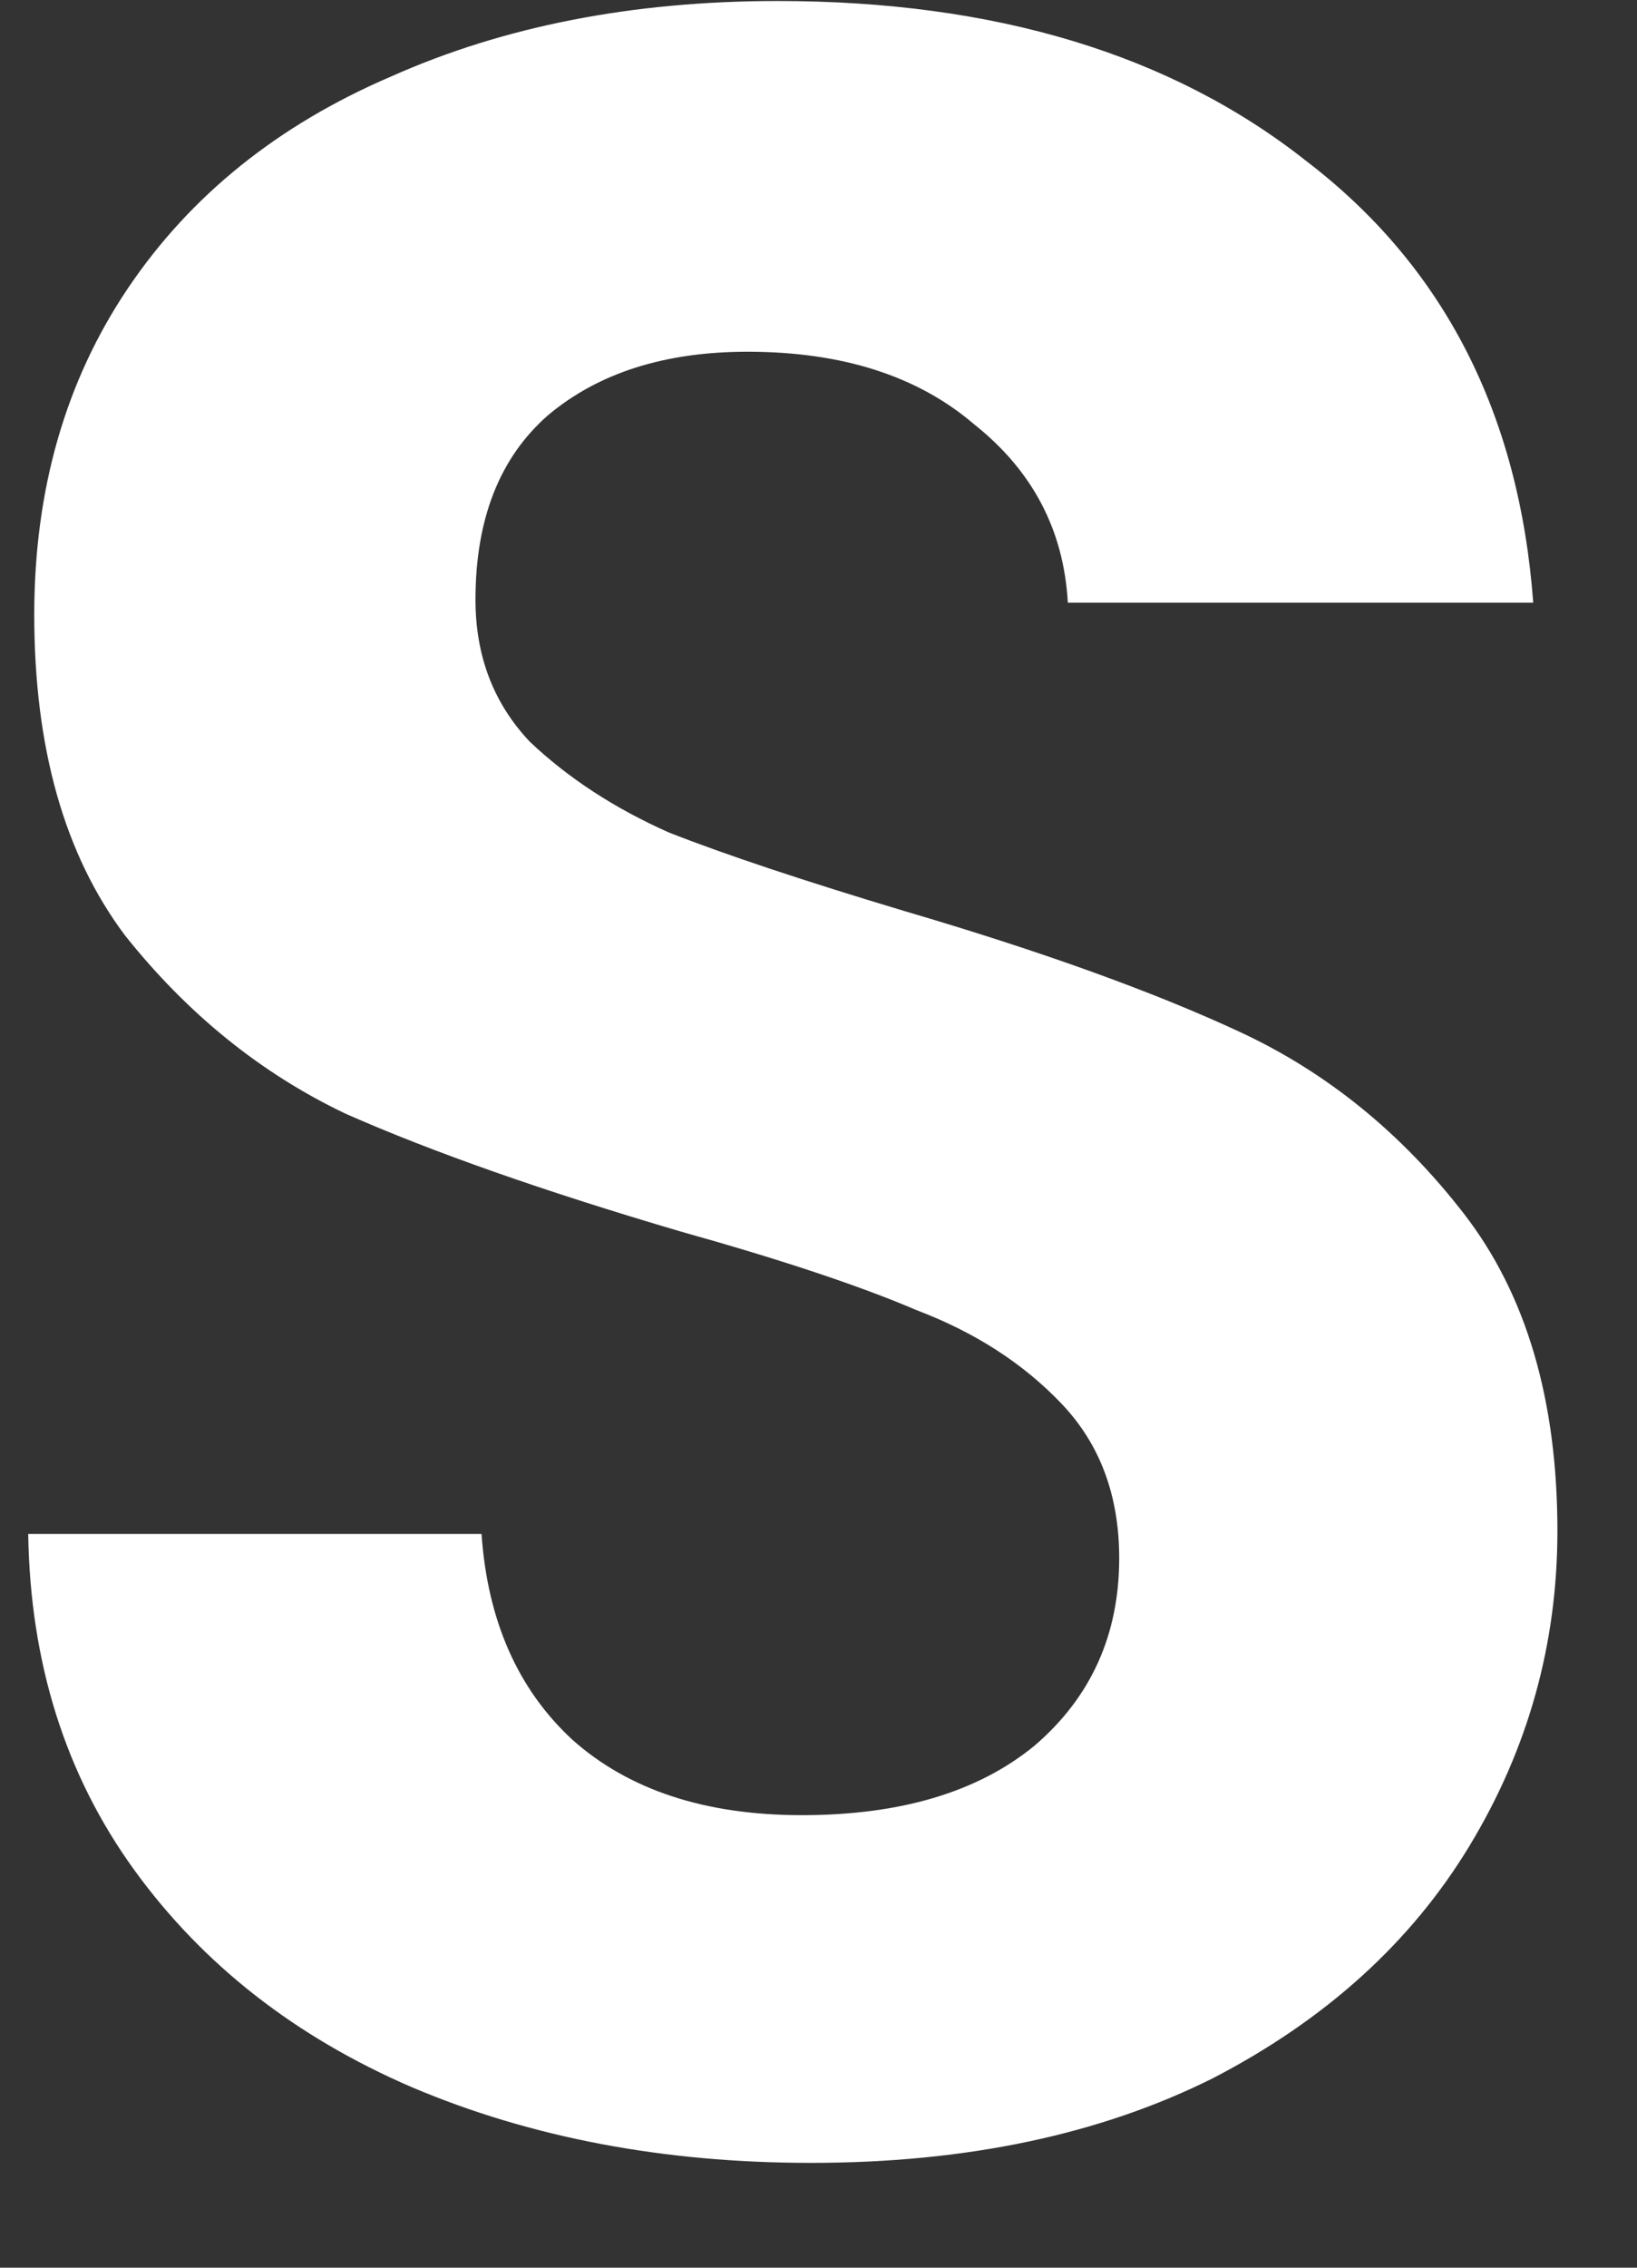 <svg width="13" height="18" viewBox="0 0 13 18" fill="none" xmlns="http://www.w3.org/2000/svg">
<rect x="0" y="0" width="13" height="18" fill="#333333" stroke="none"/>
<path d="M6.44 17.168C5.272 17.168 4.216 16.968 3.272 16.568C2.344 16.168 1.608 15.592 1.064 14.84C0.52 14.088 0.24 13.2 0.224 12.176H3.824C3.872 12.864 4.112 13.408 4.544 13.808C4.992 14.208 5.6 14.408 6.368 14.408C7.152 14.408 7.768 14.224 8.216 13.856C8.664 13.472 8.888 12.976 8.888 12.368C8.888 11.872 8.736 11.464 8.432 11.144C8.128 10.824 7.744 10.576 7.28 10.4C6.832 10.208 6.208 10 5.408 9.776C4.32 9.456 3.432 9.144 2.744 8.84C2.072 8.52 1.488 8.048 0.992 7.424C0.512 6.784 0.272 5.936 0.272 4.88C0.272 3.888 0.52 3.024 1.016 2.288C1.512 1.552 2.208 0.992 3.104 0.608C4 0.208 5.024 0.008 6.176 0.008C7.904 0.008 9.304 0.432 10.376 1.28C11.464 2.112 12.064 3.28 12.176 4.784H8.48C8.448 4.208 8.2 3.736 7.736 3.368C7.288 2.984 6.688 2.792 5.936 2.792C5.28 2.792 4.752 2.96 4.352 3.296C3.968 3.632 3.776 4.12 3.776 4.76C3.776 5.208 3.92 5.584 4.208 5.888C4.512 6.176 4.88 6.416 5.312 6.608C5.76 6.784 6.384 6.992 7.184 7.232C8.272 7.552 9.16 7.872 9.848 8.192C10.536 8.512 11.128 8.992 11.624 9.632C12.12 10.272 12.368 11.112 12.368 12.152C12.368 13.048 12.136 13.88 11.672 14.648C11.208 15.416 10.528 16.032 9.632 16.496C8.736 16.944 7.672 17.168 6.44 17.168Z" fill="white"/>
</svg>
